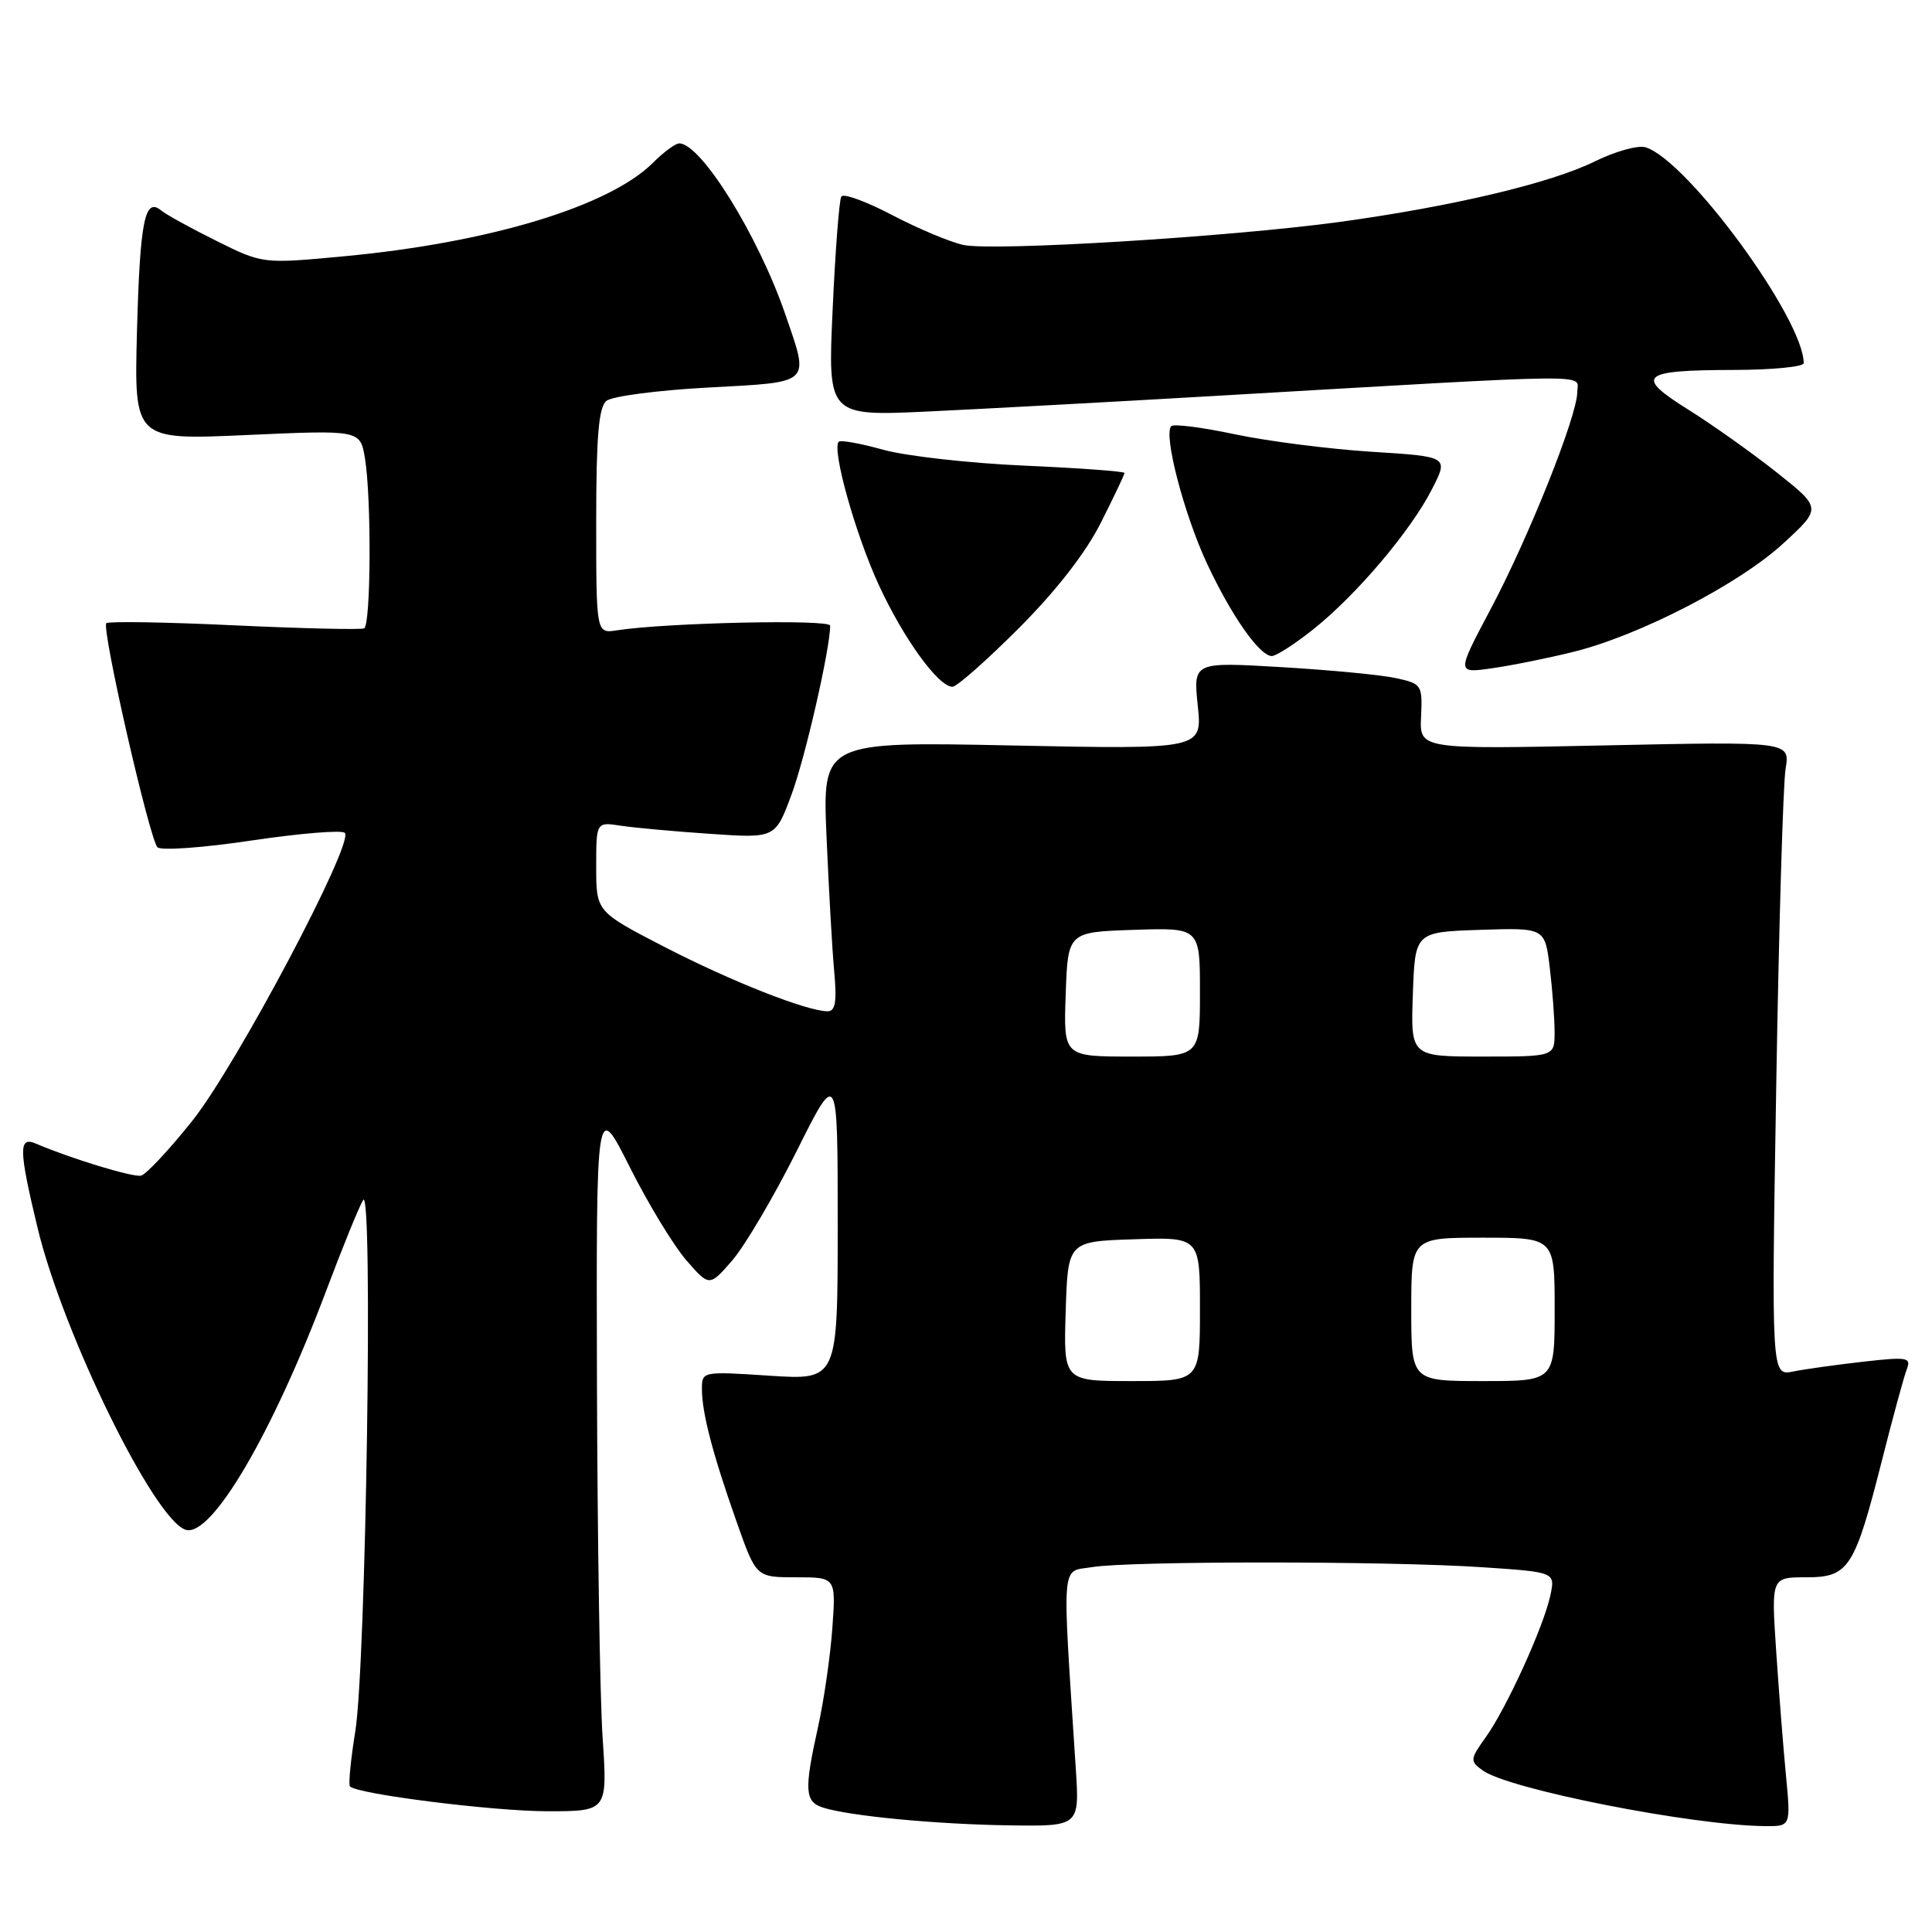 <?xml version="1.0" encoding="UTF-8" standalone="no"?>
<!DOCTYPE svg PUBLIC "-//W3C//DTD SVG 1.1//EN" "http://www.w3.org/Graphics/SVG/1.1/DTD/svg11.dtd" >
<svg xmlns="http://www.w3.org/2000/svg" xmlns:xlink="http://www.w3.org/1999/xlink" version="1.1" viewBox="0 0 256 256">
 <g >
 <path fill="currentColor"
d=" M 142.54 234.25 C 140.72 206.14 140.54 208.34 144.72 207.65 C 149.69 206.83 183.84 206.83 196.30 207.66 C 206.09 208.31 206.09 208.31 205.43 211.40 C 204.54 215.54 199.65 226.29 196.89 230.16 C 194.78 233.12 194.75 233.35 196.45 234.58 C 199.85 237.08 224.22 241.88 233.89 241.97 C 237.29 242.00 237.29 242.00 236.65 235.25 C 236.29 231.54 235.71 224.11 235.35 218.75 C 234.70 209.00 234.70 209.00 239.32 209.00 C 244.99 209.00 245.74 207.84 249.43 193.27 C 250.83 187.74 252.28 182.42 252.65 181.46 C 253.27 179.86 252.78 179.77 246.91 180.43 C 243.39 180.83 239.20 181.41 237.61 181.73 C 234.72 182.31 234.72 182.31 235.36 143.90 C 235.71 122.78 236.27 103.87 236.60 101.87 C 237.19 98.25 237.19 98.25 212.64 98.77 C 188.09 99.29 188.09 99.29 188.30 94.96 C 188.49 90.77 188.39 90.60 185.00 89.86 C 183.07 89.43 176.24 88.78 169.81 88.40 C 158.11 87.71 158.11 87.71 158.71 93.50 C 159.31 99.29 159.31 99.29 134.15 98.78 C 108.98 98.26 108.98 98.26 109.52 110.88 C 109.82 117.82 110.27 125.86 110.54 128.75 C 110.90 132.73 110.69 134.00 109.67 134.00 C 106.94 134.00 96.85 130.02 88.04 125.47 C 79.00 120.80 79.00 120.80 79.00 114.85 C 79.00 108.91 79.00 108.91 82.25 109.41 C 84.04 109.68 89.38 110.17 94.11 110.49 C 102.73 111.08 102.73 111.08 104.88 105.29 C 106.70 100.39 110.00 85.95 110.00 82.90 C 110.00 82.03 88.25 82.51 81.75 83.52 C 79.00 83.95 79.00 83.95 79.00 69.10 C 79.00 57.83 79.33 53.97 80.35 53.12 C 81.10 52.50 87.17 51.71 93.85 51.35 C 107.71 50.60 107.27 51.01 104.05 41.63 C 100.46 31.20 92.89 19.00 90.00 19.00 C 89.50 19.00 87.94 20.15 86.53 21.56 C 80.76 27.33 64.86 32.15 45.66 33.95 C 34.82 34.97 34.82 34.97 28.70 31.93 C 25.33 30.26 22.03 28.44 21.37 27.90 C 19.18 26.07 18.55 29.22 18.15 43.91 C 17.77 58.32 17.77 58.32 32.75 57.64 C 47.73 56.97 47.73 56.97 48.36 60.73 C 49.23 66.03 49.15 82.81 48.25 83.26 C 47.84 83.46 40.09 83.28 31.04 82.86 C 21.99 82.43 14.36 82.31 14.09 82.58 C 13.42 83.24 19.81 111.21 20.87 112.27 C 21.33 112.73 26.95 112.33 33.34 111.37 C 39.74 110.42 45.29 109.96 45.69 110.36 C 46.97 111.64 31.32 141.19 25.49 148.50 C 22.42 152.35 19.36 155.62 18.69 155.78 C 17.61 156.02 9.41 153.53 4.75 151.53 C 2.45 150.55 2.48 152.28 4.96 162.63 C 8.33 176.68 20.41 201.34 24.59 202.70 C 27.97 203.81 36.07 190.04 43.23 171.01 C 45.40 165.24 47.60 159.84 48.12 159.01 C 49.45 156.91 48.50 220.55 47.08 229.40 C 46.47 233.19 46.15 236.48 46.37 236.71 C 47.40 237.74 65.31 239.99 72.50 240.00 C 80.50 240.00 80.50 240.00 79.85 230.25 C 79.49 224.89 79.16 203.69 79.10 183.15 C 79.00 145.80 79.00 145.80 83.45 154.65 C 85.89 159.52 89.27 165.07 90.95 167.00 C 94.00 170.50 94.00 170.50 97.04 167.00 C 98.70 165.07 102.53 158.58 105.54 152.57 C 111.00 141.64 111.00 141.64 111.00 162.26 C 111.00 182.87 111.00 182.87 102.00 182.29 C 93.01 181.70 93.00 181.71 93.01 184.10 C 93.01 187.23 94.47 192.79 97.64 201.75 C 100.20 209.00 100.20 209.00 105.49 209.00 C 110.77 209.00 110.77 209.00 110.29 215.75 C 110.02 219.46 109.17 225.34 108.40 228.81 C 106.53 237.23 106.63 238.75 109.07 239.52 C 112.60 240.64 124.07 241.73 133.77 241.87 C 143.05 242.00 143.05 242.00 142.54 234.25 Z  M 134.99 83.25 C 139.93 78.30 143.86 73.26 145.86 69.28 C 147.59 65.86 149.00 62.88 149.00 62.67 C 149.00 62.46 143.04 62.02 135.75 61.70 C 128.46 61.38 120.05 60.43 117.05 59.60 C 114.05 58.76 111.39 58.28 111.14 58.53 C 110.18 59.48 113.34 70.78 116.44 77.50 C 119.72 84.62 124.34 91.00 126.21 91.00 C 126.78 91.00 130.73 87.51 134.99 83.25 Z  M 208.50 86.37 C 217.26 84.20 230.44 77.39 236.29 72.01 C 241.38 67.33 241.38 67.33 235.44 62.61 C 232.17 60.02 226.89 56.27 223.71 54.28 C 216.52 49.79 217.39 49.04 229.75 49.02 C 234.84 49.01 239.00 48.60 239.00 48.12 C 239.00 42.27 223.64 21.29 218.06 19.52 C 217.07 19.21 214.07 20.04 211.38 21.36 C 205.53 24.26 192.53 27.34 177.50 29.41 C 163.07 31.38 131.71 33.31 127.67 32.46 C 125.93 32.09 121.68 30.31 118.24 28.51 C 114.80 26.70 111.75 25.59 111.48 26.04 C 111.20 26.49 110.68 33.22 110.33 41.00 C 109.68 55.15 109.68 55.15 123.09 54.52 C 130.47 54.17 147.30 53.26 160.50 52.49 C 212.84 49.45 209.00 49.50 209.00 51.93 C 209.00 55.10 202.54 71.28 197.44 80.86 C 193.00 89.23 193.00 89.23 197.75 88.54 C 200.36 88.17 205.20 87.19 208.50 86.37 Z  M 173.99 83.41 C 179.72 78.86 186.95 70.32 189.76 64.79 C 191.95 60.50 191.95 60.50 181.72 59.86 C 176.10 59.50 167.97 58.46 163.65 57.55 C 159.33 56.63 155.52 56.14 155.20 56.47 C 154.12 57.54 156.90 68.19 159.96 74.73 C 163.16 81.56 166.86 86.86 168.50 86.93 C 169.05 86.96 171.52 85.37 173.99 83.41 Z  M 141.21 173.75 C 141.50 164.50 141.50 164.50 150.25 164.21 C 159.00 163.92 159.00 163.92 159.00 173.46 C 159.00 183.00 159.00 183.00 149.96 183.00 C 140.92 183.00 140.92 183.00 141.21 173.75 Z  M 187.00 173.50 C 187.00 164.00 187.00 164.00 196.50 164.00 C 206.00 164.00 206.00 164.00 206.00 173.50 C 206.00 183.00 206.00 183.00 196.50 183.00 C 187.00 183.00 187.00 183.00 187.00 173.50 Z  M 141.21 131.75 C 141.50 123.50 141.50 123.50 150.25 123.21 C 159.00 122.92 159.00 122.92 159.00 131.46 C 159.00 140.00 159.00 140.00 149.96 140.00 C 140.92 140.00 140.92 140.00 141.21 131.75 Z  M 187.21 131.75 C 187.50 123.50 187.50 123.50 196.11 123.21 C 204.71 122.93 204.71 122.93 205.35 128.21 C 205.70 131.12 205.99 134.96 205.99 136.75 C 206.00 140.00 206.00 140.00 196.46 140.00 C 186.92 140.00 186.92 140.00 187.21 131.75 Z "/>
</g>
</svg>